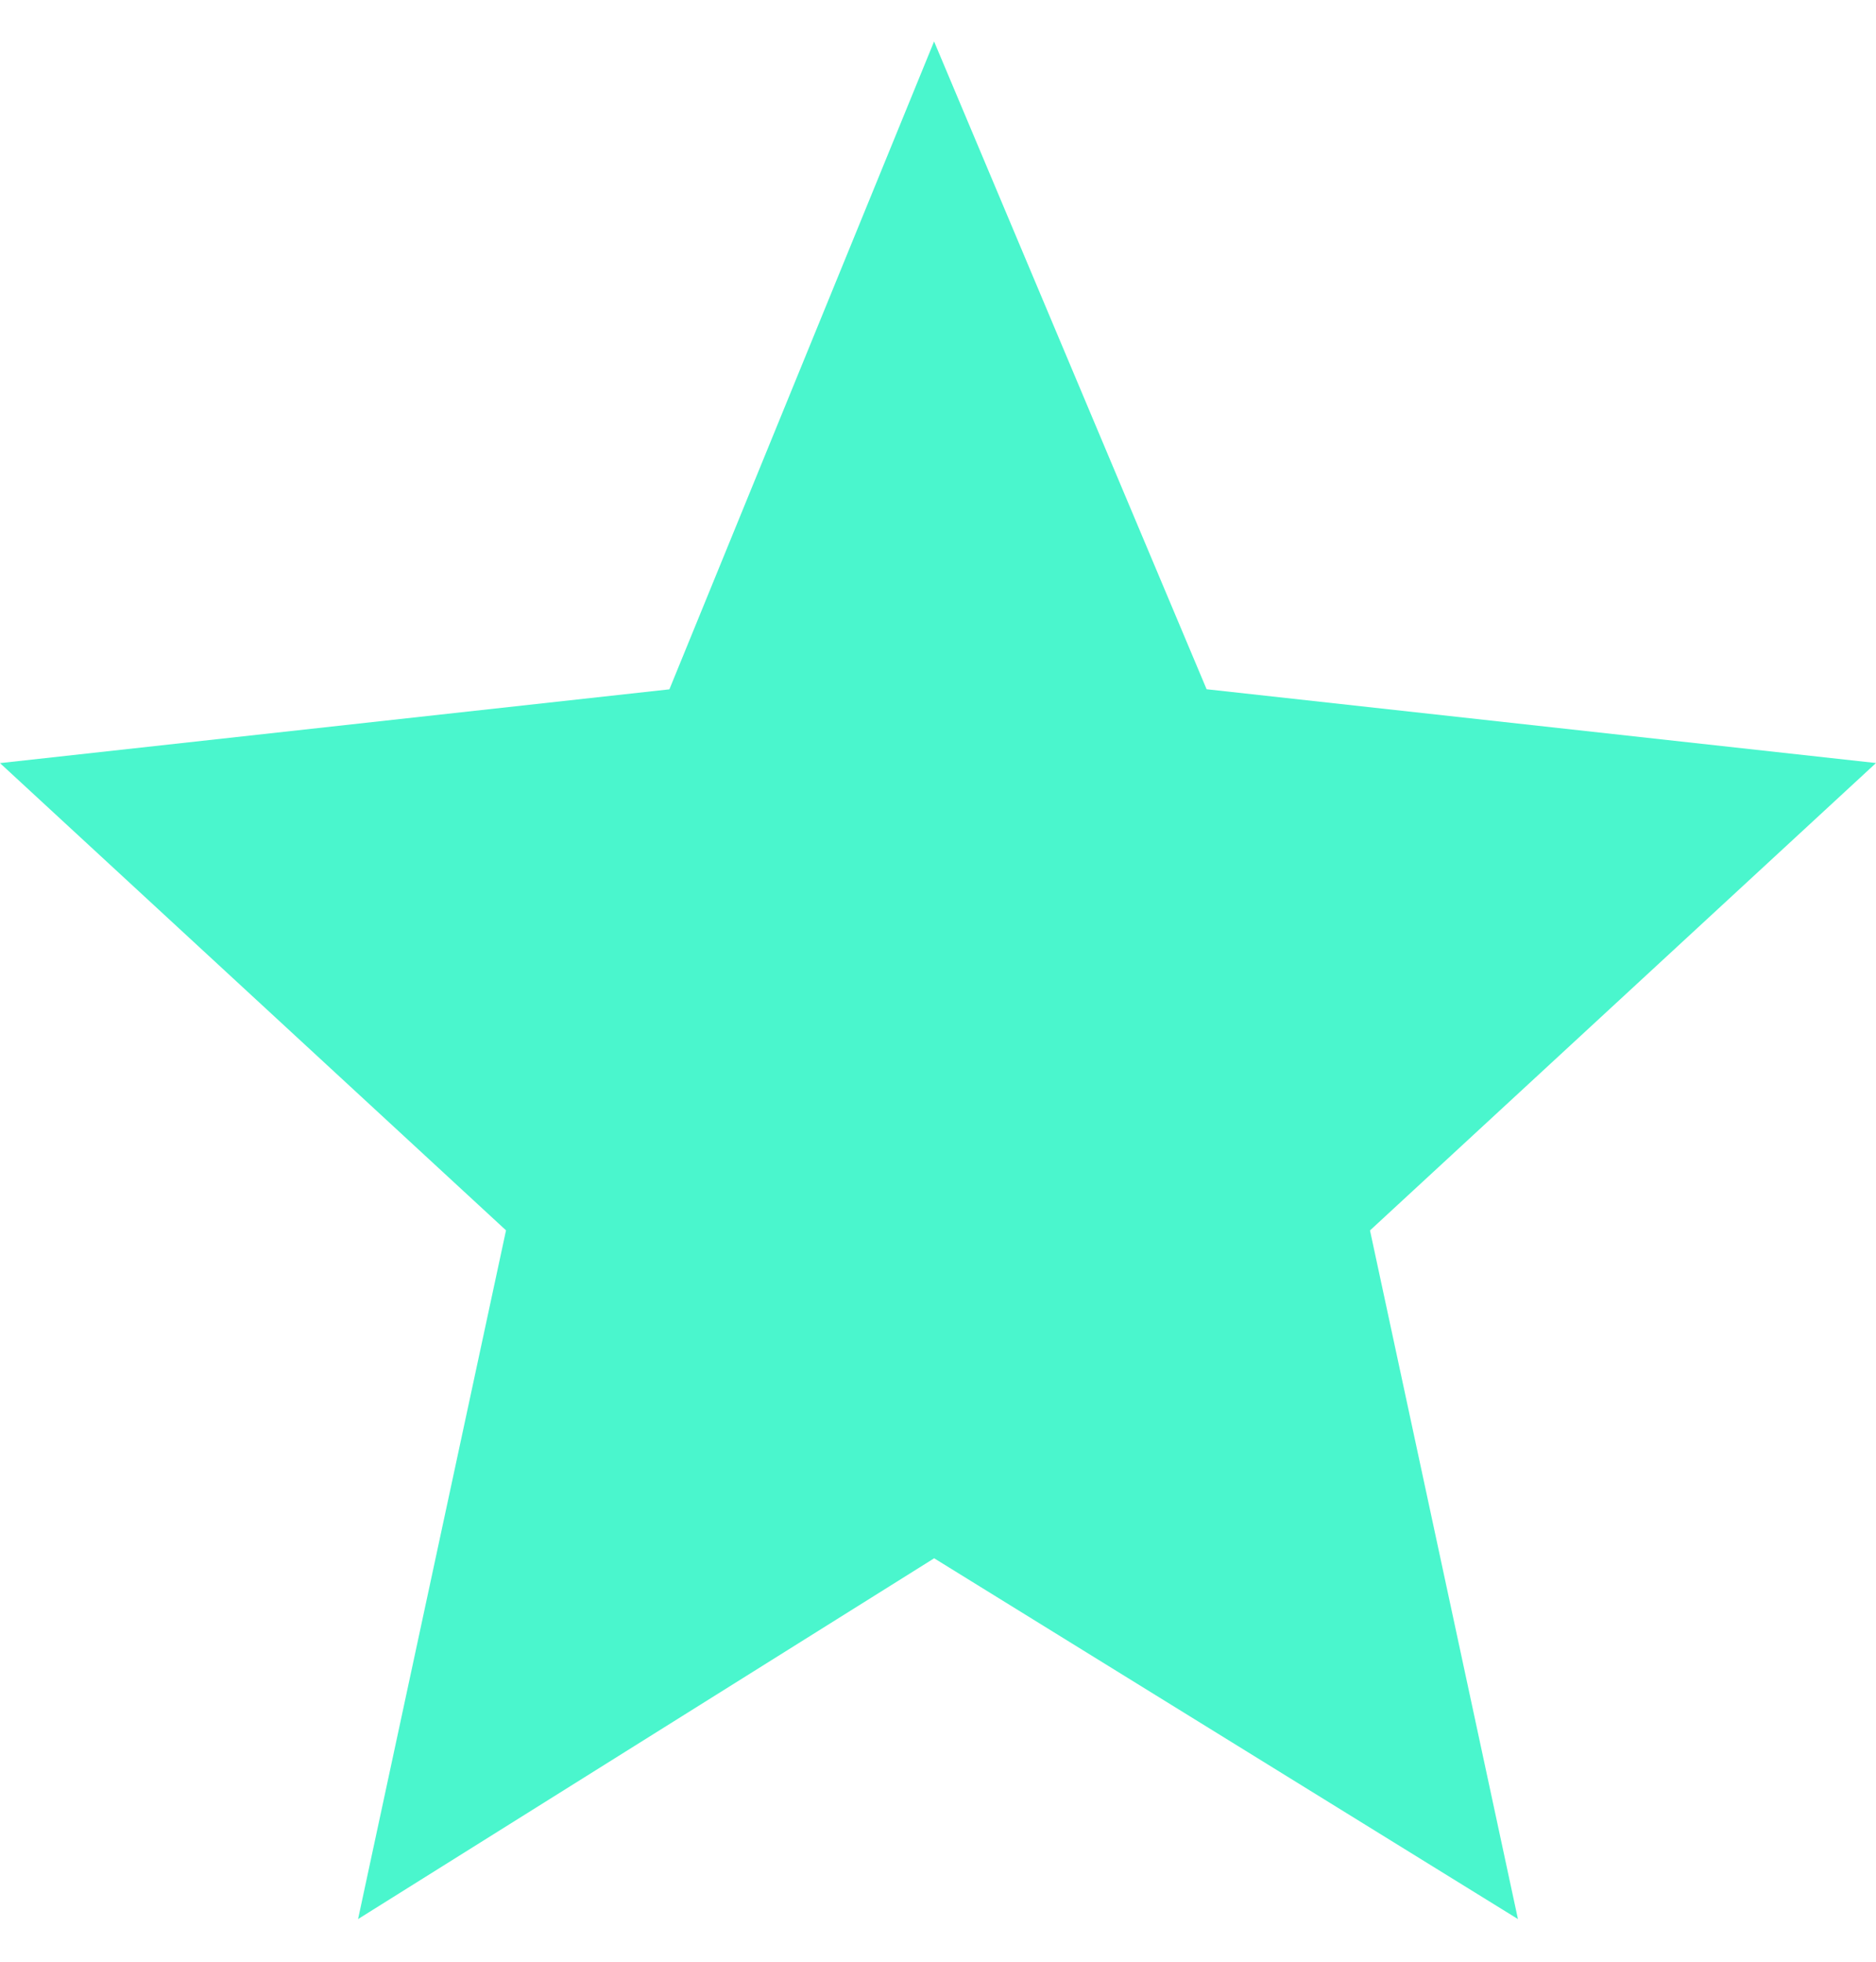 <svg width="22" height="23" fill="none" xmlns="http://www.w3.org/2000/svg"><path d="M10.954.486l3.196 7.595 7.85.865-5.934 5.48 1.735 8.074-6.846-4.23-6.756 4.23 1.735-8.075L0 8.947l7.85-.865L10.954.486z" fill="#4AF6CD"/></svg>